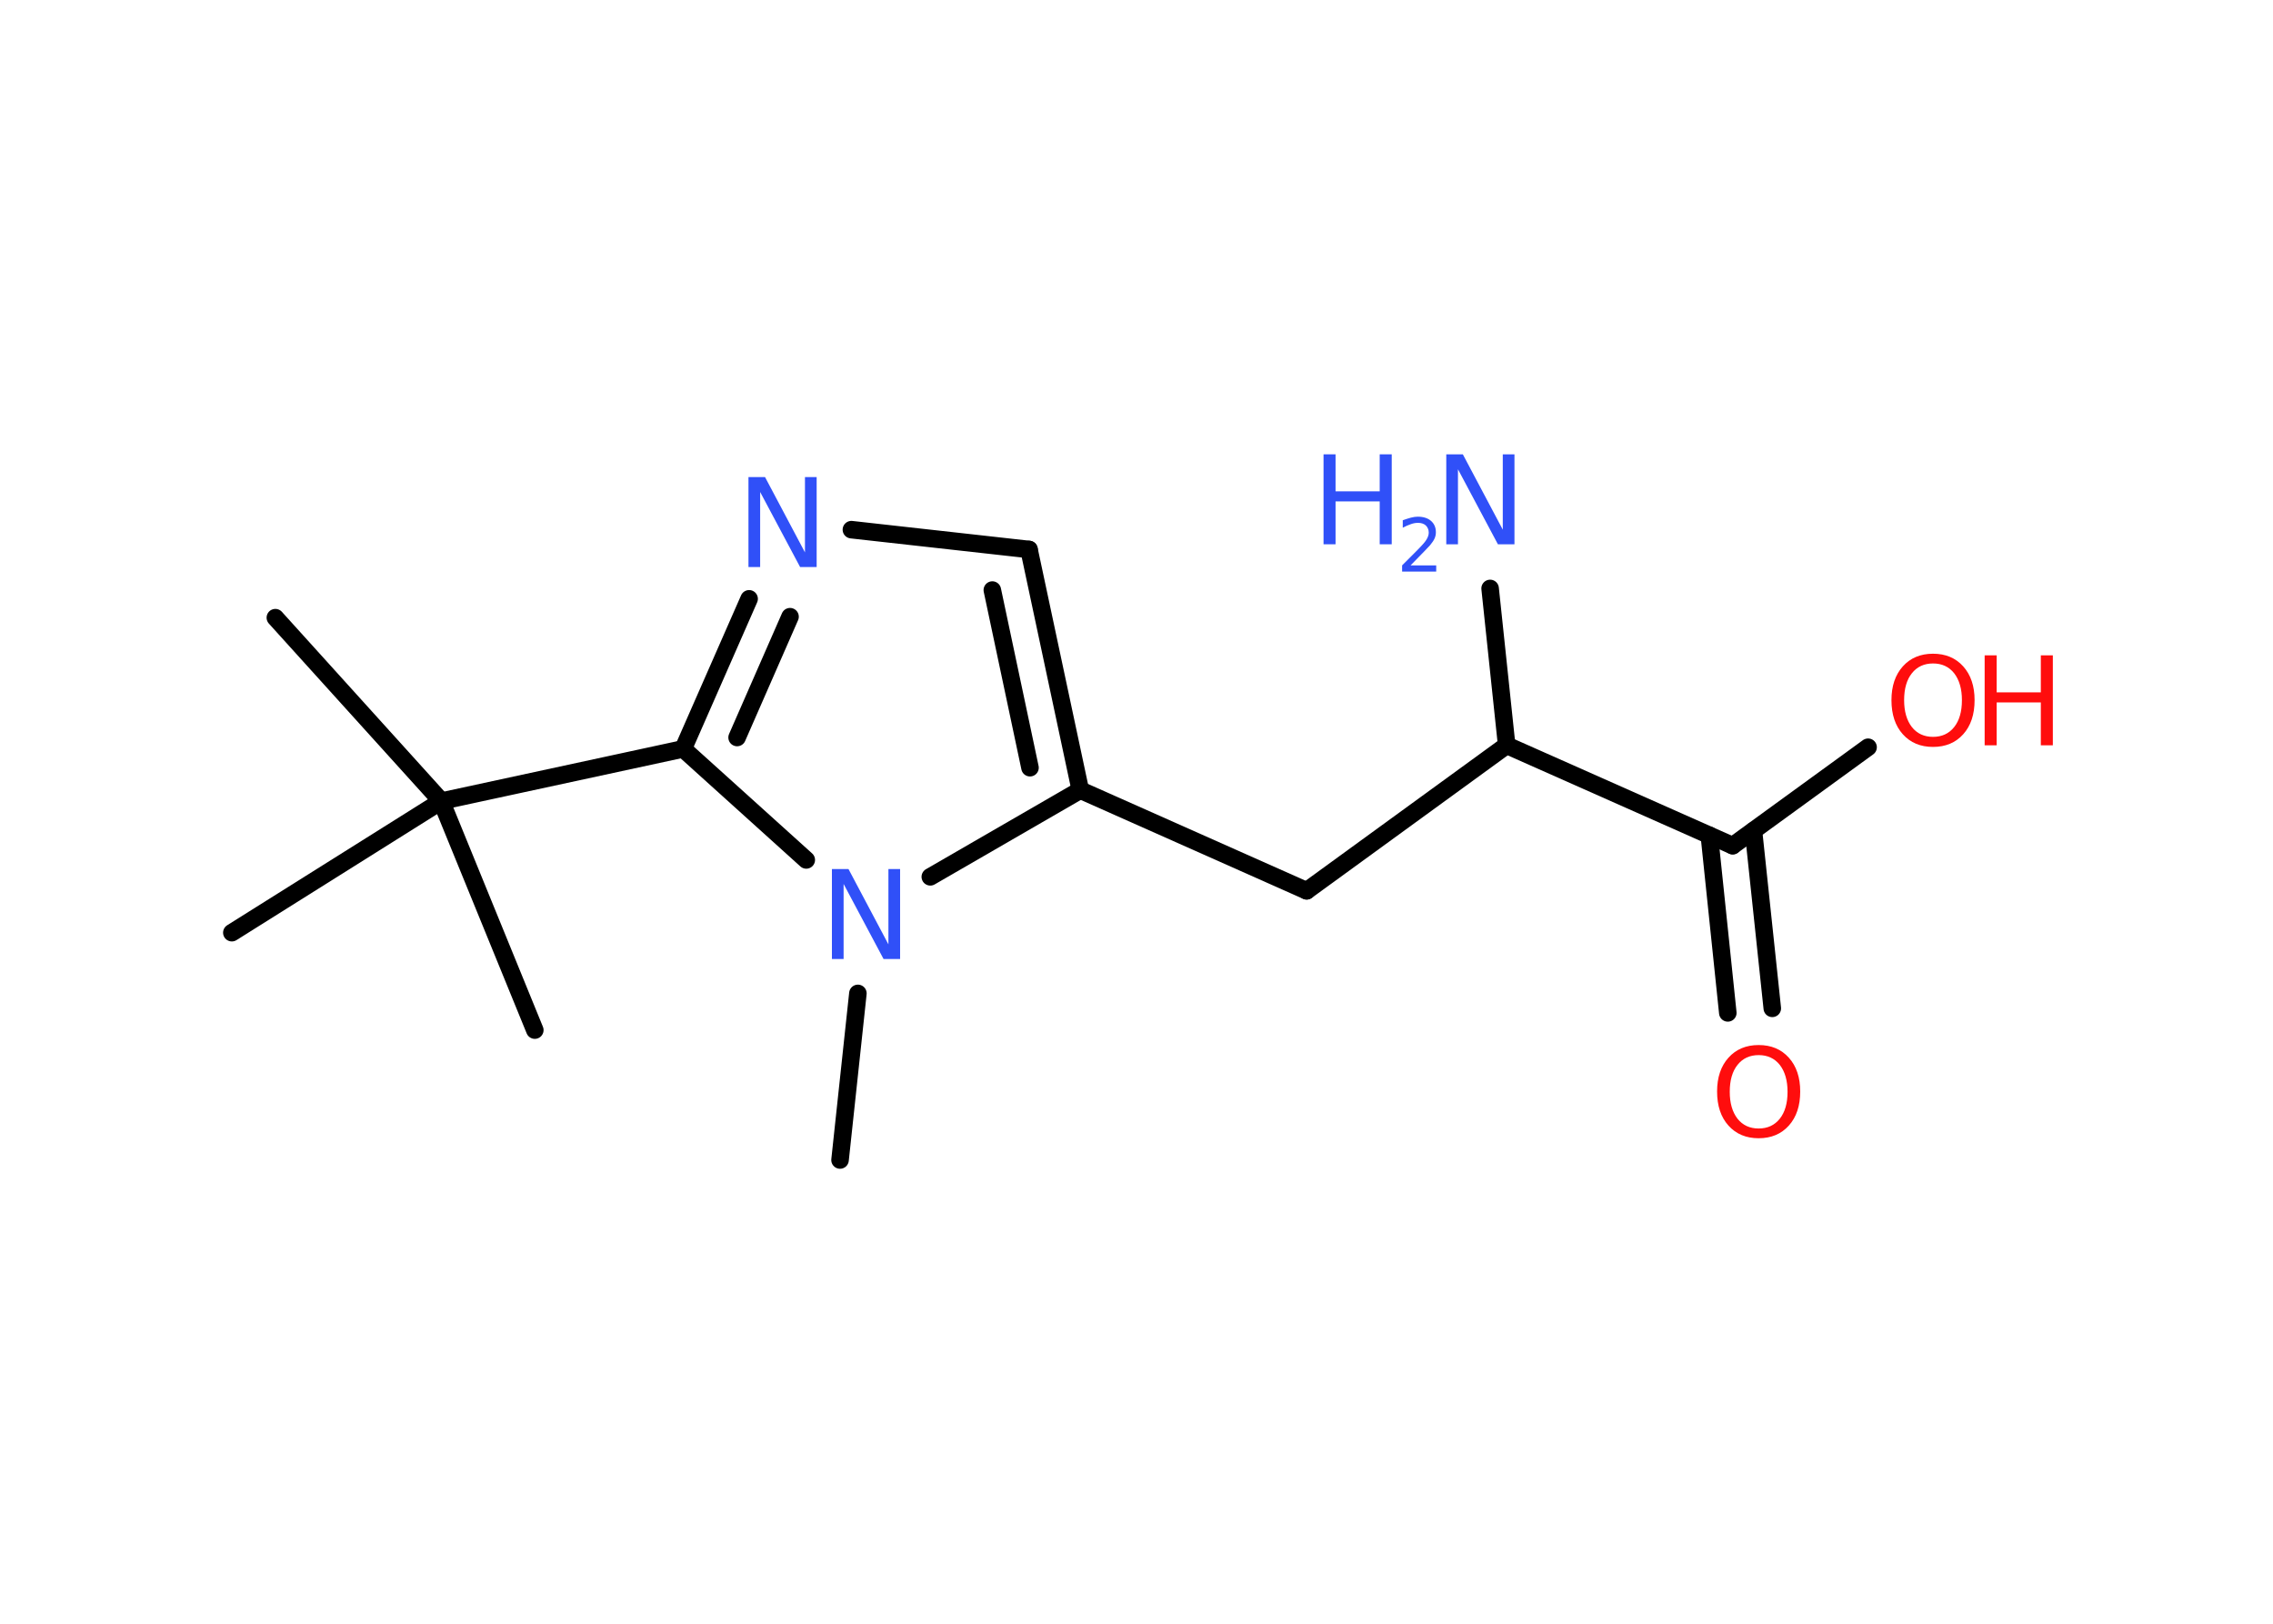 <?xml version='1.0' encoding='UTF-8'?>
<!DOCTYPE svg PUBLIC "-//W3C//DTD SVG 1.1//EN" "http://www.w3.org/Graphics/SVG/1.1/DTD/svg11.dtd">
<svg version='1.2' xmlns='http://www.w3.org/2000/svg' xmlns:xlink='http://www.w3.org/1999/xlink' width='70.0mm' height='50.0mm' viewBox='0 0 70.0 50.0'>
  <desc>Generated by the Chemistry Development Kit (http://github.com/cdk)</desc>
  <g stroke-linecap='round' stroke-linejoin='round' stroke='#000000' stroke-width='.54' fill='#3050F8'>
    <rect x='.0' y='.0' width='70.0' height='50.0' fill='#FFFFFF' stroke='none'/>
    <g id='mol1' class='mol'>
      <line id='mol1bnd1' class='bond' x1='25.87' y1='35.72' x2='26.42' y2='30.59'/>
      <line id='mol1bnd2' class='bond' x1='28.65' y1='27.0' x2='33.27' y2='24.33'/>
      <line id='mol1bnd3' class='bond' x1='33.27' y1='24.33' x2='40.24' y2='27.43'/>
      <line id='mol1bnd4' class='bond' x1='40.24' y1='27.43' x2='46.4' y2='22.95'/>
      <line id='mol1bnd5' class='bond' x1='46.4' y1='22.95' x2='45.89' y2='18.12'/>
      <line id='mol1bnd6' class='bond' x1='46.4' y1='22.95' x2='53.36' y2='26.04'/>
      <g id='mol1bnd7' class='bond'>
        <line x1='54.0' y1='25.58' x2='54.58' y2='31.05'/>
        <line x1='52.64' y1='25.72' x2='53.21' y2='31.19'/>
      </g>
      <line id='mol1bnd8' class='bond' x1='53.36' y1='26.04' x2='57.53' y2='23.01'/>
      <g id='mol1bnd9' class='bond'>
        <line x1='33.27' y1='24.33' x2='31.69' y2='16.92'/>
        <line x1='31.72' y1='23.64' x2='30.56' y2='18.17'/>
      </g>
      <line id='mol1bnd10' class='bond' x1='31.69' y1='16.92' x2='26.22' y2='16.31'/>
      <g id='mol1bnd11' class='bond'>
        <line x1='23.07' y1='18.44' x2='21.04' y2='23.06'/>
        <line x1='24.33' y1='18.99' x2='22.7' y2='22.71'/>
      </g>
      <line id='mol1bnd12' class='bond' x1='24.83' y1='26.48' x2='21.04' y2='23.06'/>
      <line id='mol1bnd13' class='bond' x1='21.04' y1='23.06' x2='13.59' y2='24.67'/>
      <line id='mol1bnd14' class='bond' x1='13.59' y1='24.67' x2='8.48' y2='19.02'/>
      <line id='mol1bnd15' class='bond' x1='13.59' y1='24.67' x2='7.14' y2='28.72'/>
      <line id='mol1bnd16' class='bond' x1='13.59' y1='24.67' x2='16.47' y2='31.72'/>
      <path id='mol1atm2' class='atom' d='M25.63 26.76h.5l1.23 2.32v-2.32h.36v2.77h-.51l-1.23 -2.31v2.31h-.36v-2.77z' stroke='none'/>
      <g id='mol1atm6' class='atom'>
        <path d='M44.55 13.99h.5l1.23 2.32v-2.32h.36v2.77h-.51l-1.23 -2.31v2.31h-.36v-2.77z' stroke='none'/>
        <path d='M40.76 13.99h.37v1.14h1.36v-1.14h.37v2.77h-.37v-1.32h-1.36v1.32h-.37v-2.77z' stroke='none'/>
        <path d='M43.45 17.41h.78v.19h-1.05v-.19q.13 -.13 .35 -.35q.22 -.22 .28 -.29q.11 -.12 .15 -.21q.04 -.08 .04 -.16q.0 -.13 -.09 -.22q-.09 -.08 -.24 -.08q-.11 .0 -.22 .04q-.12 .04 -.25 .11v-.23q.14 -.05 .25 -.08q.12 -.03 .21 -.03q.26 .0 .41 .13q.15 .13 .15 .35q.0 .1 -.04 .19q-.04 .09 -.14 .21q-.03 .03 -.18 .19q-.15 .15 -.42 .43z' stroke='none'/>
      </g>
      <path id='mol1atm8' class='atom' d='M54.16 32.49q-.41 .0 -.65 .3q-.24 .3 -.24 .83q.0 .52 .24 .83q.24 .3 .65 .3q.41 .0 .65 -.3q.24 -.3 .24 -.83q.0 -.52 -.24 -.83q-.24 -.3 -.65 -.3zM54.16 32.18q.58 .0 .93 .39q.35 .39 .35 1.04q.0 .66 -.35 1.05q-.35 .39 -.93 .39q-.58 .0 -.93 -.39q-.35 -.39 -.35 -1.05q.0 -.65 .35 -1.04q.35 -.39 .93 -.39z' stroke='none' fill='#FF0D0D'/>
      <g id='mol1atm9' class='atom'>
        <path d='M59.53 20.43q-.41 .0 -.65 .3q-.24 .3 -.24 .83q.0 .52 .24 .83q.24 .3 .65 .3q.41 .0 .65 -.3q.24 -.3 .24 -.83q.0 -.52 -.24 -.83q-.24 -.3 -.65 -.3zM59.53 20.13q.58 .0 .93 .39q.35 .39 .35 1.04q.0 .66 -.35 1.05q-.35 .39 -.93 .39q-.58 .0 -.93 -.39q-.35 -.39 -.35 -1.05q.0 -.65 .35 -1.04q.35 -.39 .93 -.39z' stroke='none' fill='#FF0D0D'/>
        <path d='M61.12 20.18h.37v1.14h1.36v-1.14h.37v2.77h-.37v-1.32h-1.36v1.32h-.37v-2.77z' stroke='none' fill='#FF0D0D'/>
      </g>
      <path id='mol1atm11' class='atom' d='M23.06 14.69h.5l1.23 2.32v-2.32h.36v2.77h-.51l-1.23 -2.31v2.31h-.36v-2.77z' stroke='none'/>
    </g>
  </g>
</svg>
